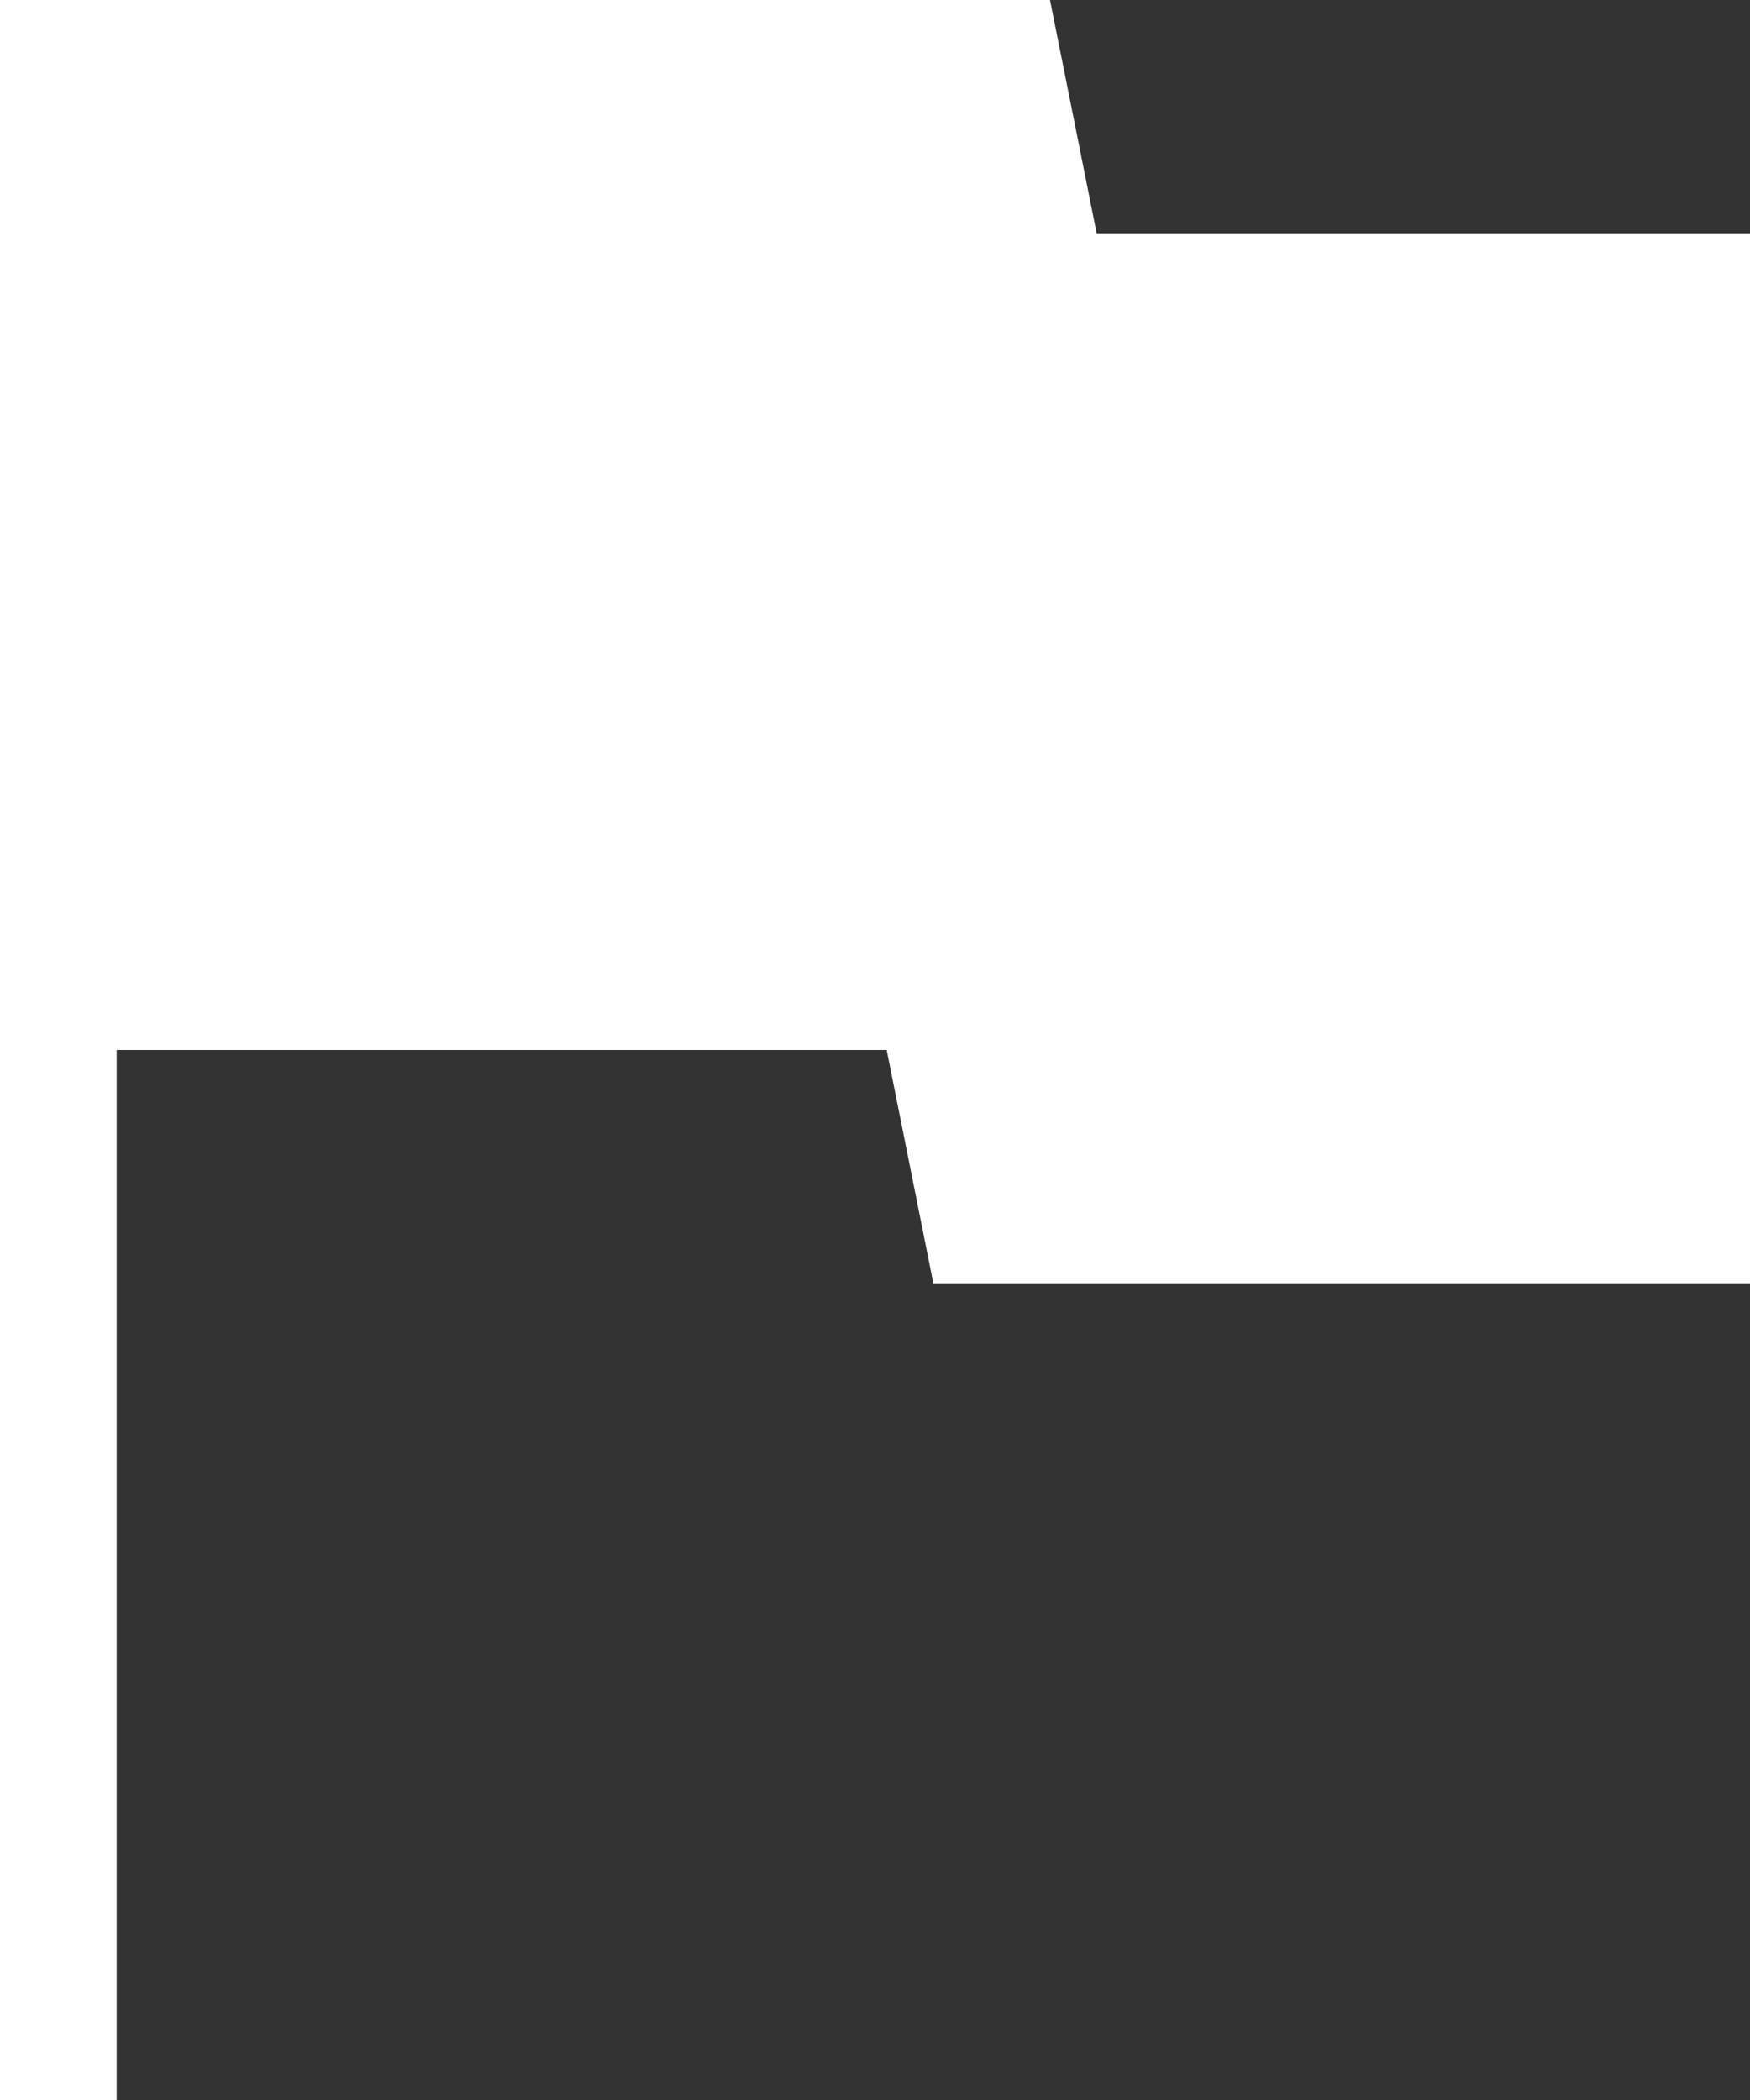 <svg width="15" height="18" viewBox="0 0 15 18" fill="none" xmlns="http://www.w3.org/2000/svg">
<rect x="0" y="0" width="15" height="18" fill="#333333" stroke="none"/>
<g id="Group">
<path id="Vector" d="M9 0H0V18H1V9H7.6L8 11H15V2H9.4L9 0Z" fill="white"/>
</g>
</svg>
